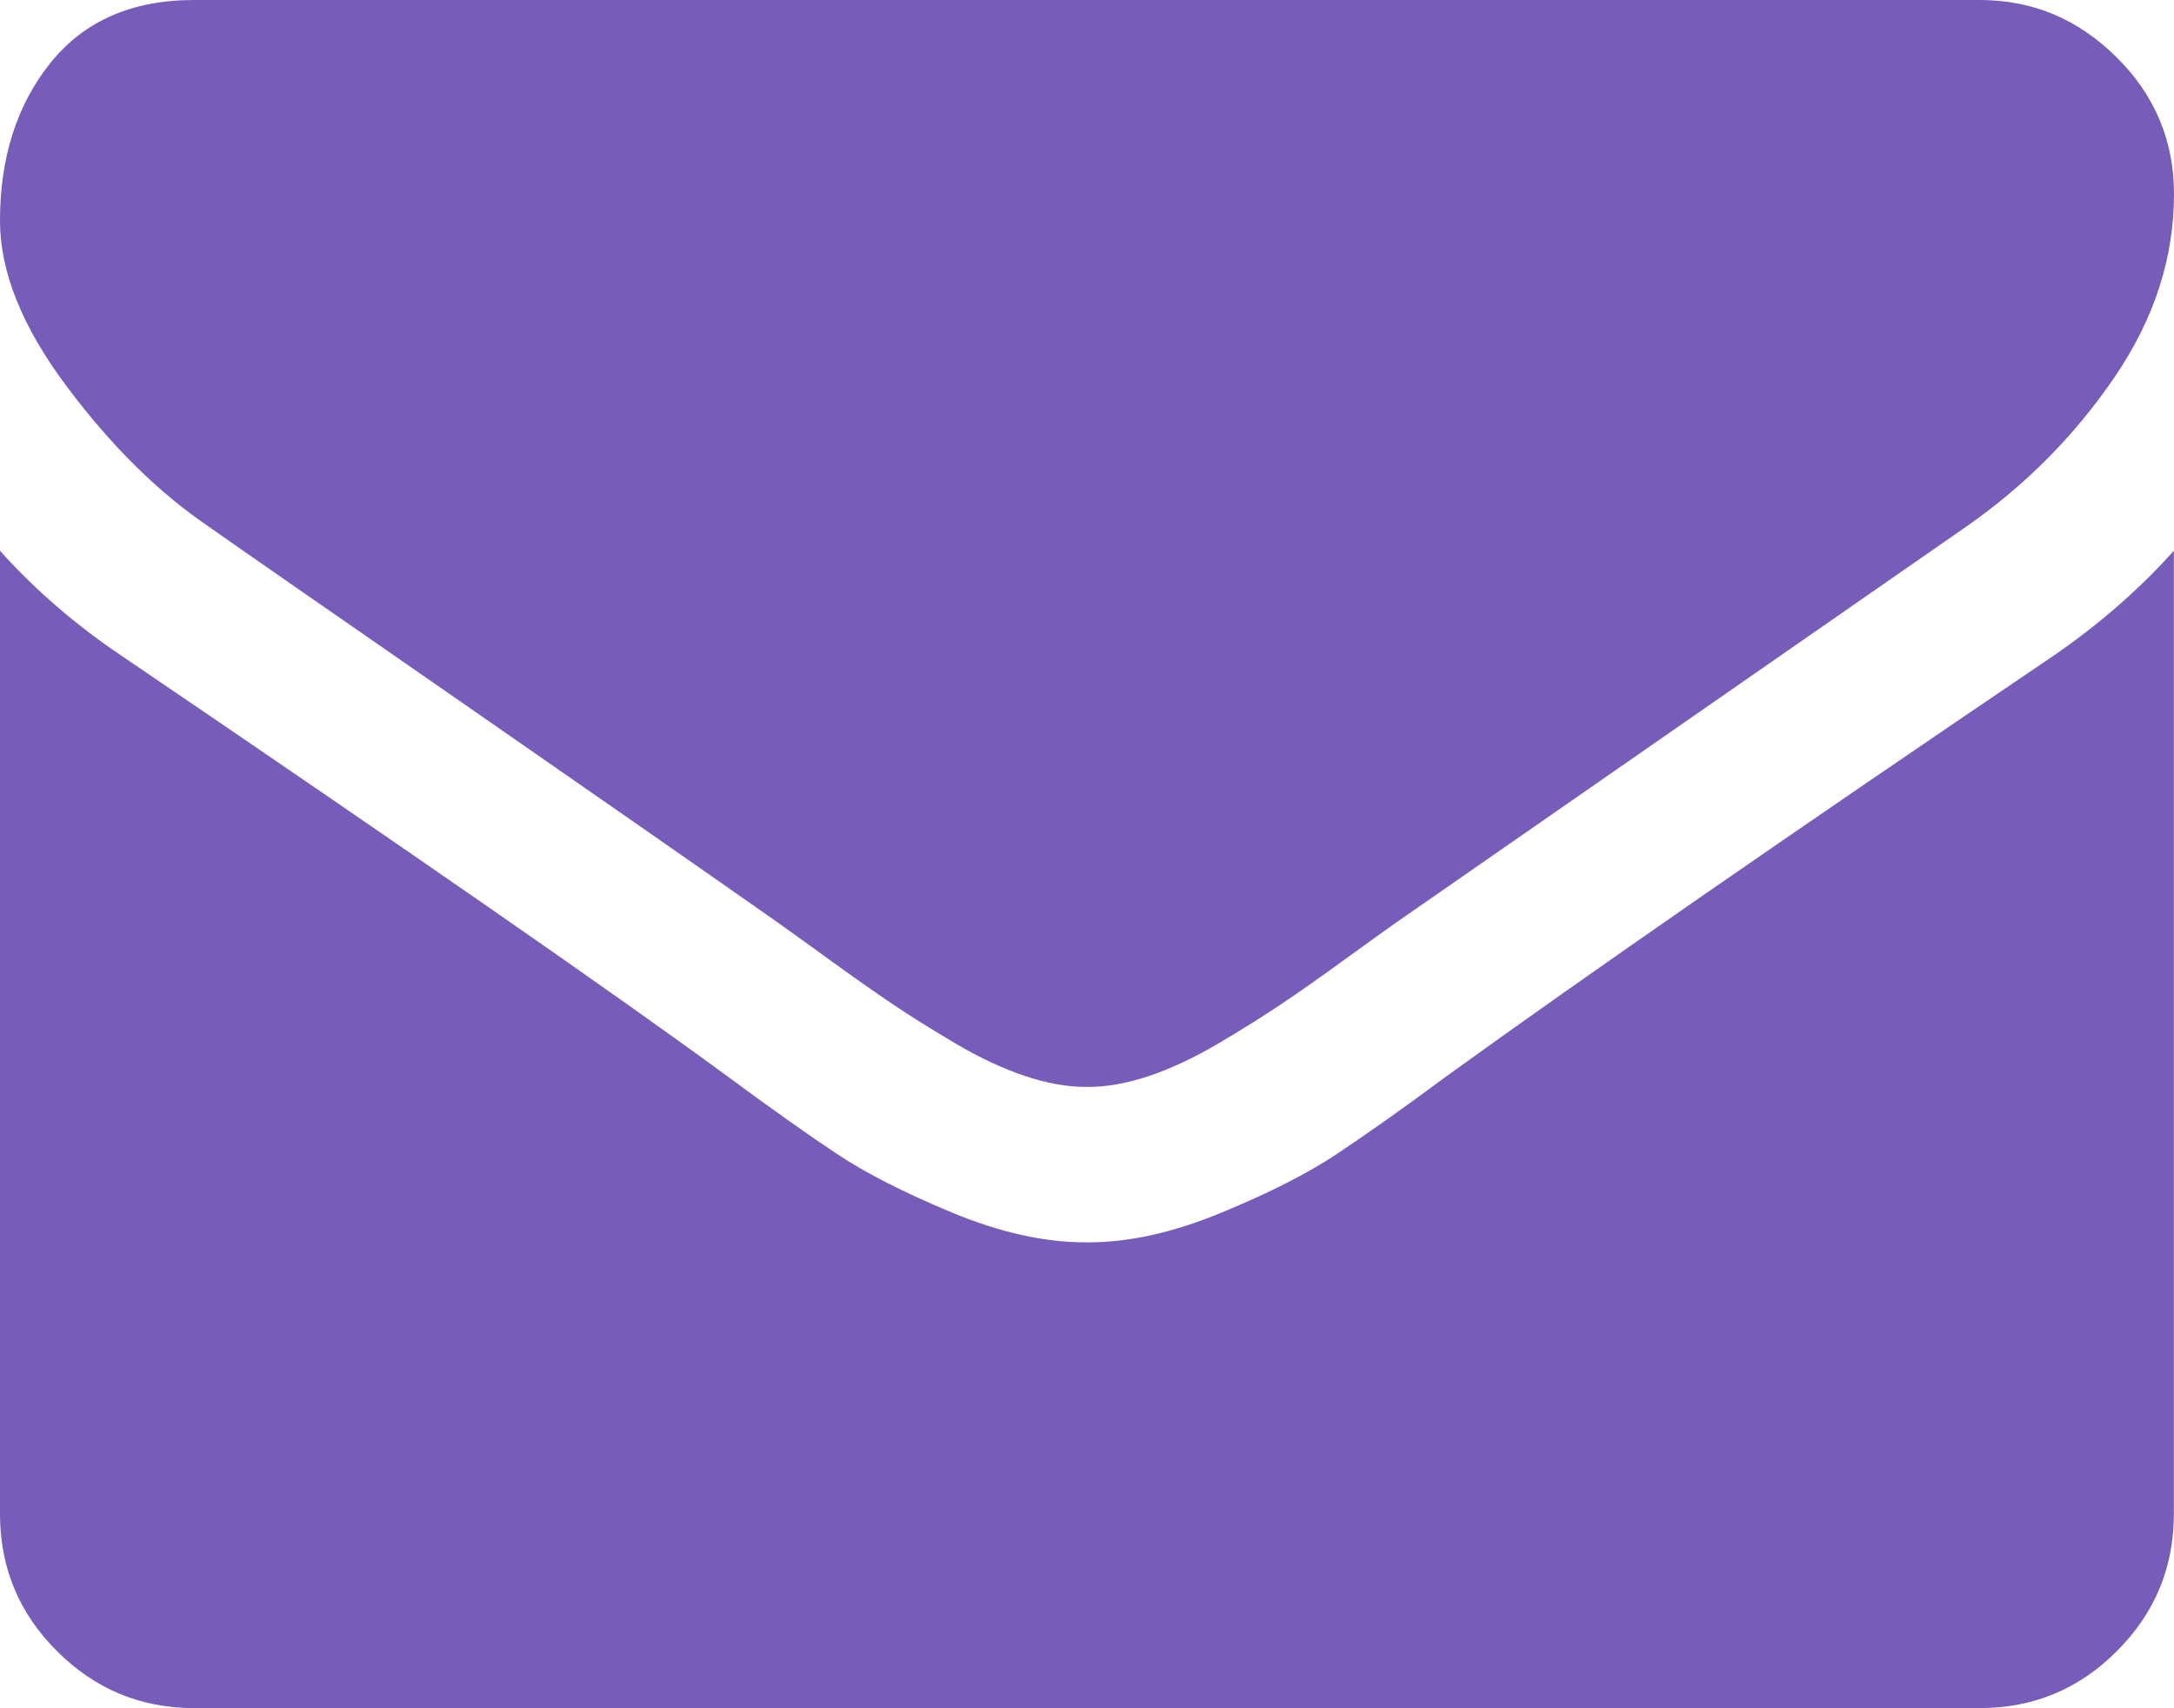 <?xml version="1.0" encoding="iso-8859-1"?>
<!-- Generator: Adobe Illustrator 18.1.1, SVG Export Plug-In . SVG Version: 6.00 Build 0)  -->
<svg version="1.1" id="&#x421;&#x43B;&#x43E;&#x439;_1"
	 xmlns="http://www.w3.org/2000/svg" xmlns:xlink="http://www.w3.org/1999/xlink" x="0px" y="0px" viewBox="0 0 14.574 11.451"
	 style="enable-background:new 0 0 14.574 11.451;" xml:space="preserve">
<g>
	<path style="fill:#785CB9;" d="M1.399,3.53c0.184,0.13,0.74,0.516,1.667,1.158c0.927,0.643,1.638,1.138,2.131,1.484
		C5.251,6.21,5.366,6.293,5.542,6.42c0.176,0.128,0.322,0.23,0.439,0.309c0.117,0.079,0.257,0.167,0.423,0.265
		c0.166,0.098,0.321,0.17,0.468,0.219c0.147,0.049,0.282,0.073,0.407,0.073h0.016c0.125,0,0.26-0.024,0.407-0.073
		c0.146-0.049,0.302-0.122,0.467-0.219c0.165-0.098,0.306-0.186,0.423-0.265C8.709,6.651,8.855,6.548,9.031,6.42
		c0.176-0.128,0.292-0.21,0.346-0.248c0.499-0.347,1.768-1.227,3.806-2.643c0.396-0.276,0.726-0.61,0.992-1
		c0.266-0.39,0.399-0.799,0.399-1.228c0-0.358-0.129-0.665-0.387-0.919C13.93,0.127,13.625,0,13.272,0H1.301
		C0.884,0,0.563,0.141,0.337,0.423C0.112,0.705,0,1.057,0,1.48c0,0.342,0.149,0.712,0.447,1.11C0.745,2.989,1.063,3.302,1.399,3.53
		L1.399,3.53z M1.399,3.53"/>
	<path style="fill:#785CB9;" d="M13.76,4.4c-1.778,1.203-3.128,2.139-4.05,2.805C9.402,7.433,9.15,7.611,8.958,7.738
		C8.766,7.866,8.51,7.996,8.19,8.128C7.87,8.261,7.572,8.328,7.295,8.328H7.279c-0.277,0-0.575-0.066-0.895-0.199
		C6.064,7.996,5.808,7.866,5.615,7.738C5.423,7.611,5.172,7.433,4.863,7.205C4.131,6.668,2.784,5.733,0.821,4.4
		C0.512,4.193,0.238,3.957,0,3.692v6.457c0,0.358,0.127,0.665,0.382,0.919c0.255,0.255,0.561,0.382,0.919,0.382h11.971
		c0.358,0,0.665-0.127,0.919-0.382c0.255-0.255,0.382-0.561,0.382-0.919V3.692C14.34,3.952,14.069,4.188,13.76,4.4L13.76,4.4z
		 M13.76,4.4"/>
</g>
</svg>
